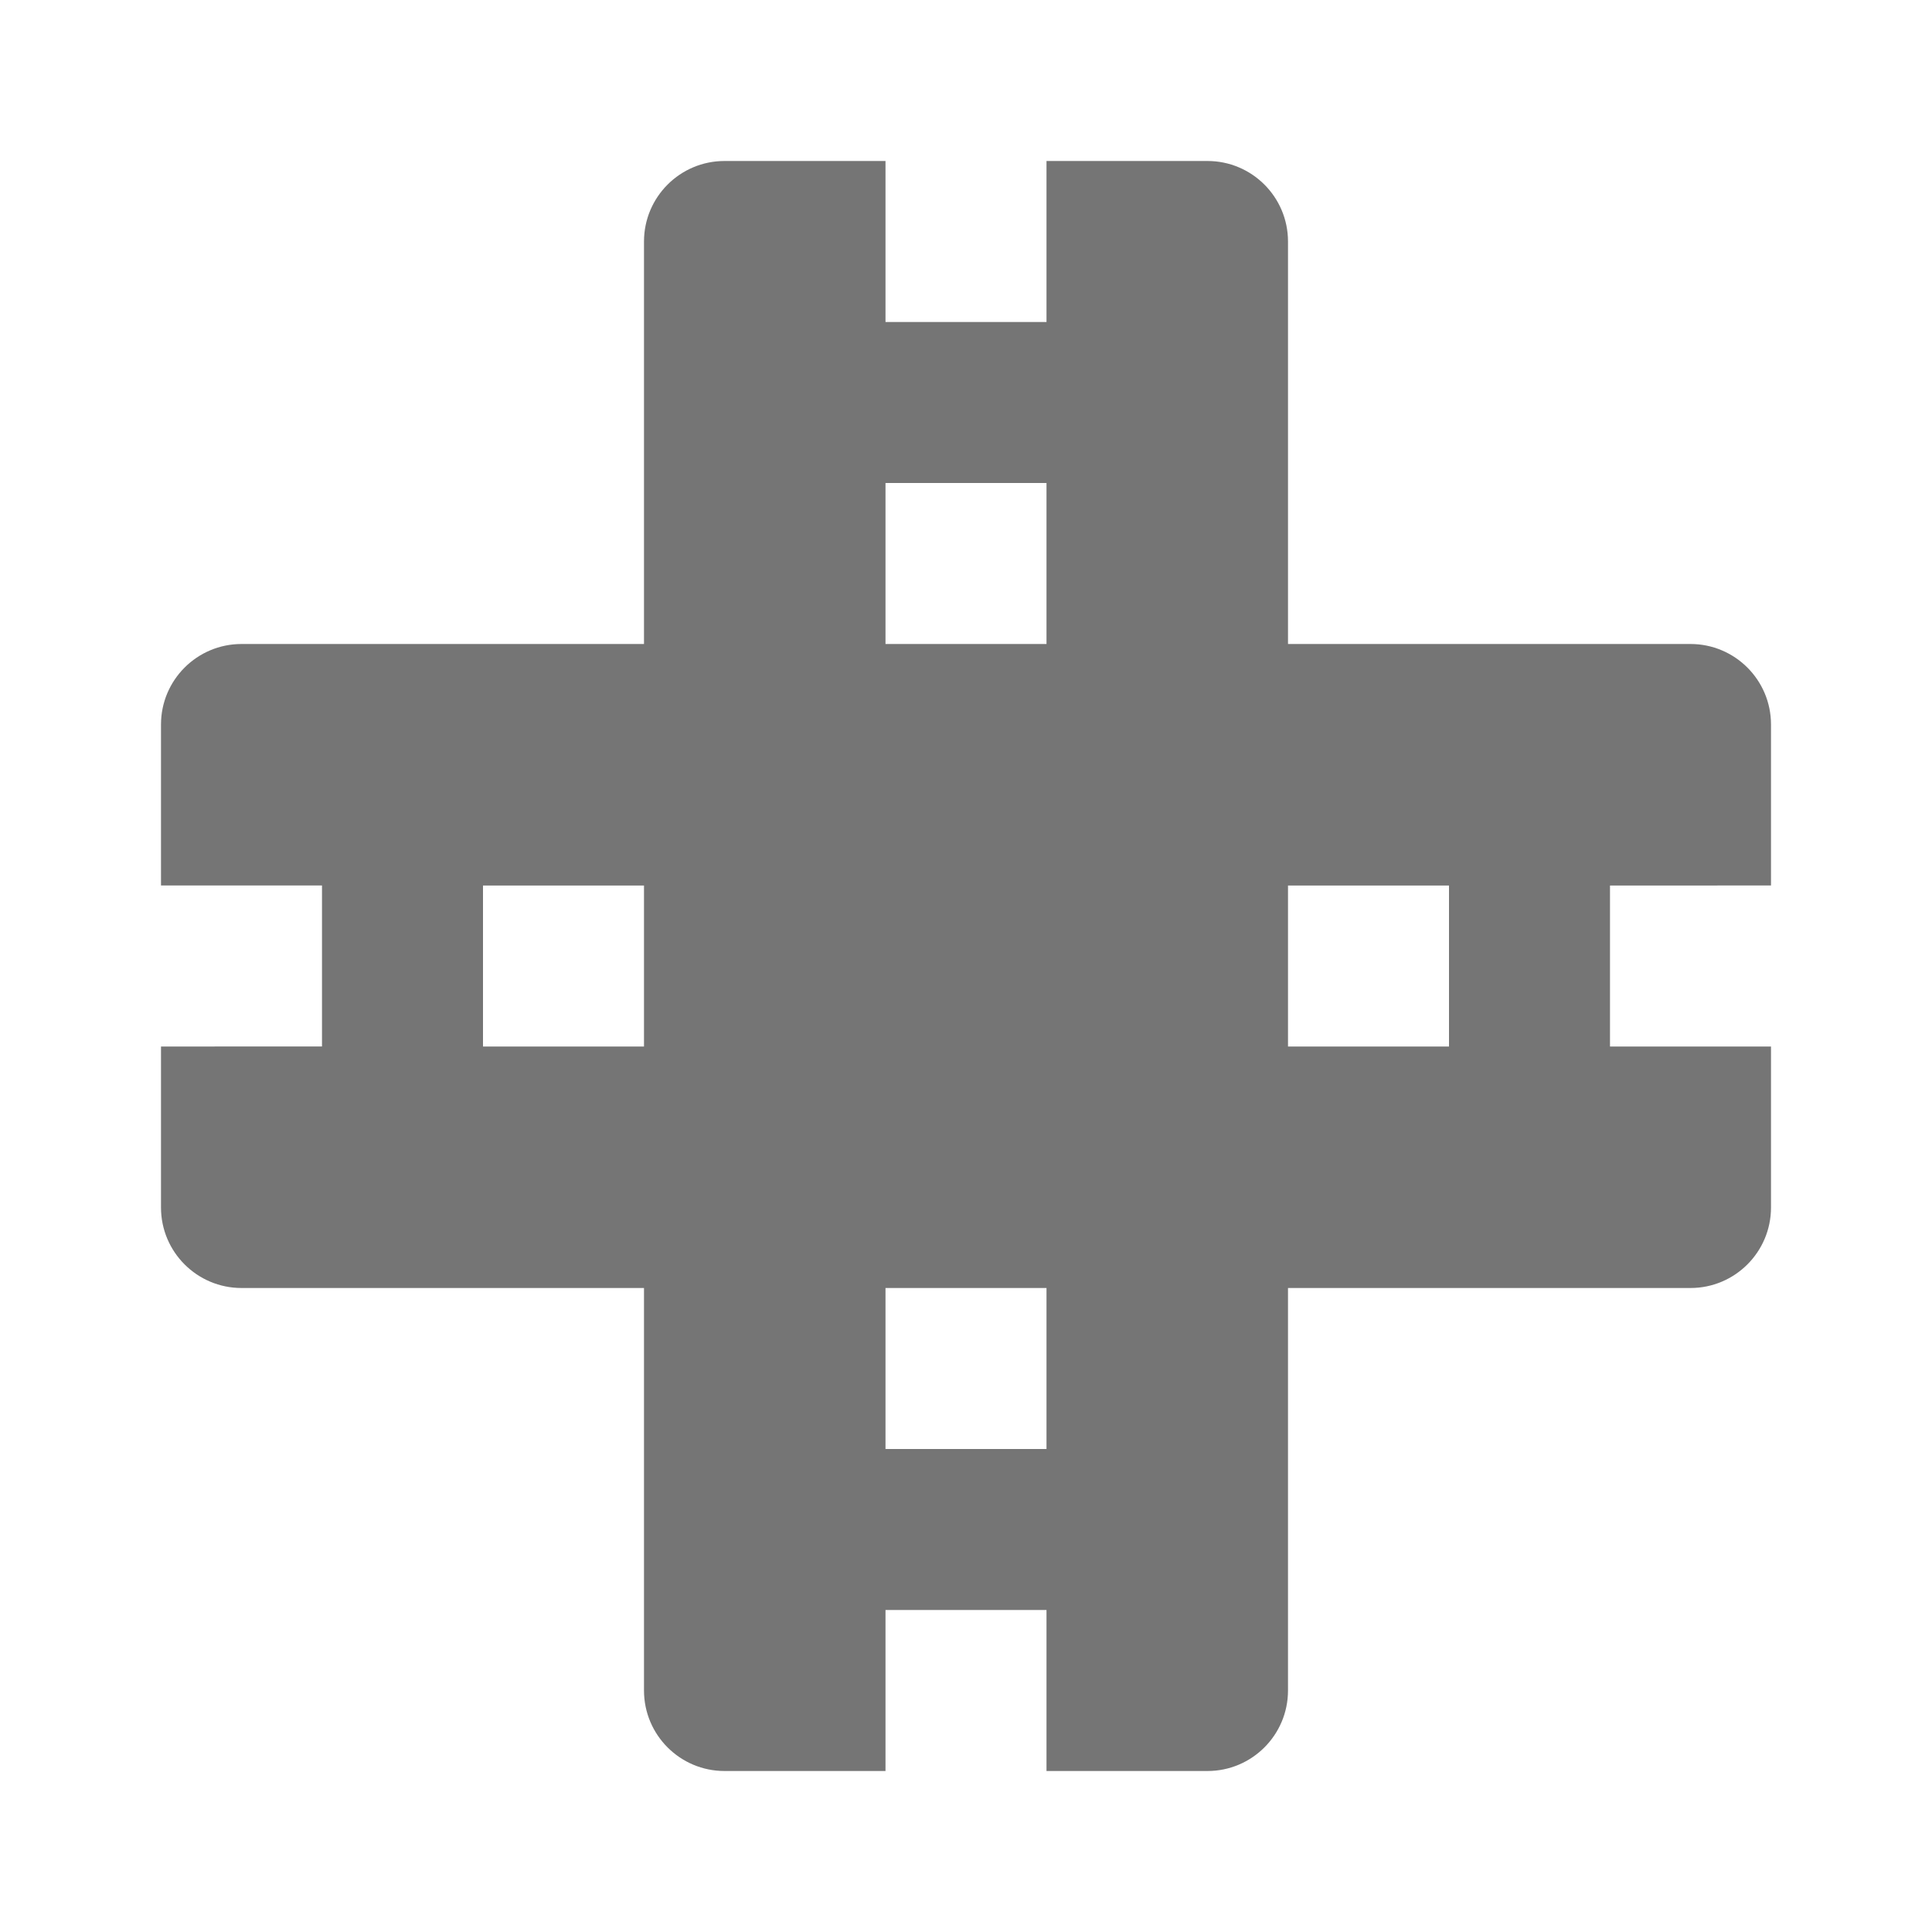 <?xml version="1.0" encoding="utf-8"?>
<!-- Generator: Adobe Illustrator 17.1.0, SVG Export Plug-In . SVG Version: 6.00 Build 0)  -->
<!DOCTYPE svg PUBLIC "-//W3C//DTD SVG 1.1//EN" "http://www.w3.org/Graphics/SVG/1.1/DTD/svg11.dtd">
<svg version="1.1" xmlns="http://www.w3.org/2000/svg" xmlns:xlink="http://www.w3.org/1999/xlink" x="0px" y="0px" width="24px"
	 height="24px" viewBox="0 0 24 24" enable-background="new 0 0 24 24" xml:space="preserve">
<g id="Frame_-_24px">
	<rect x="0" y="0" fill="none" width="24" height="24.002"/>
</g>
<g id="Filled_Icons">
	<path fill="#757575" d="M22,11V9c0-0.552-0.448-1-1-1h-5V3c0-0.552-0.448-1-1-1h-2v2h-2V2H9C8.448,2,8,2.448,8,3v5H3
		C2.448,8,2,8.448,2,9v2h2v2H2v2c0,0.552,0.448,1,1,1h5v5c0,0.552,0.448,1,1,1h2v-2h2v2h2c0.552,0,1-0.448,1-1v-5h5
		c0.552,0,1-0.448,1-1v-2h-2v-2H22z M8,13H6v-2h2V13z M13,18h-2v-2h2V18z M13,8h-2V6h2V8z M18,13h-2v-2h2V13z"/>
</g>
</svg>
